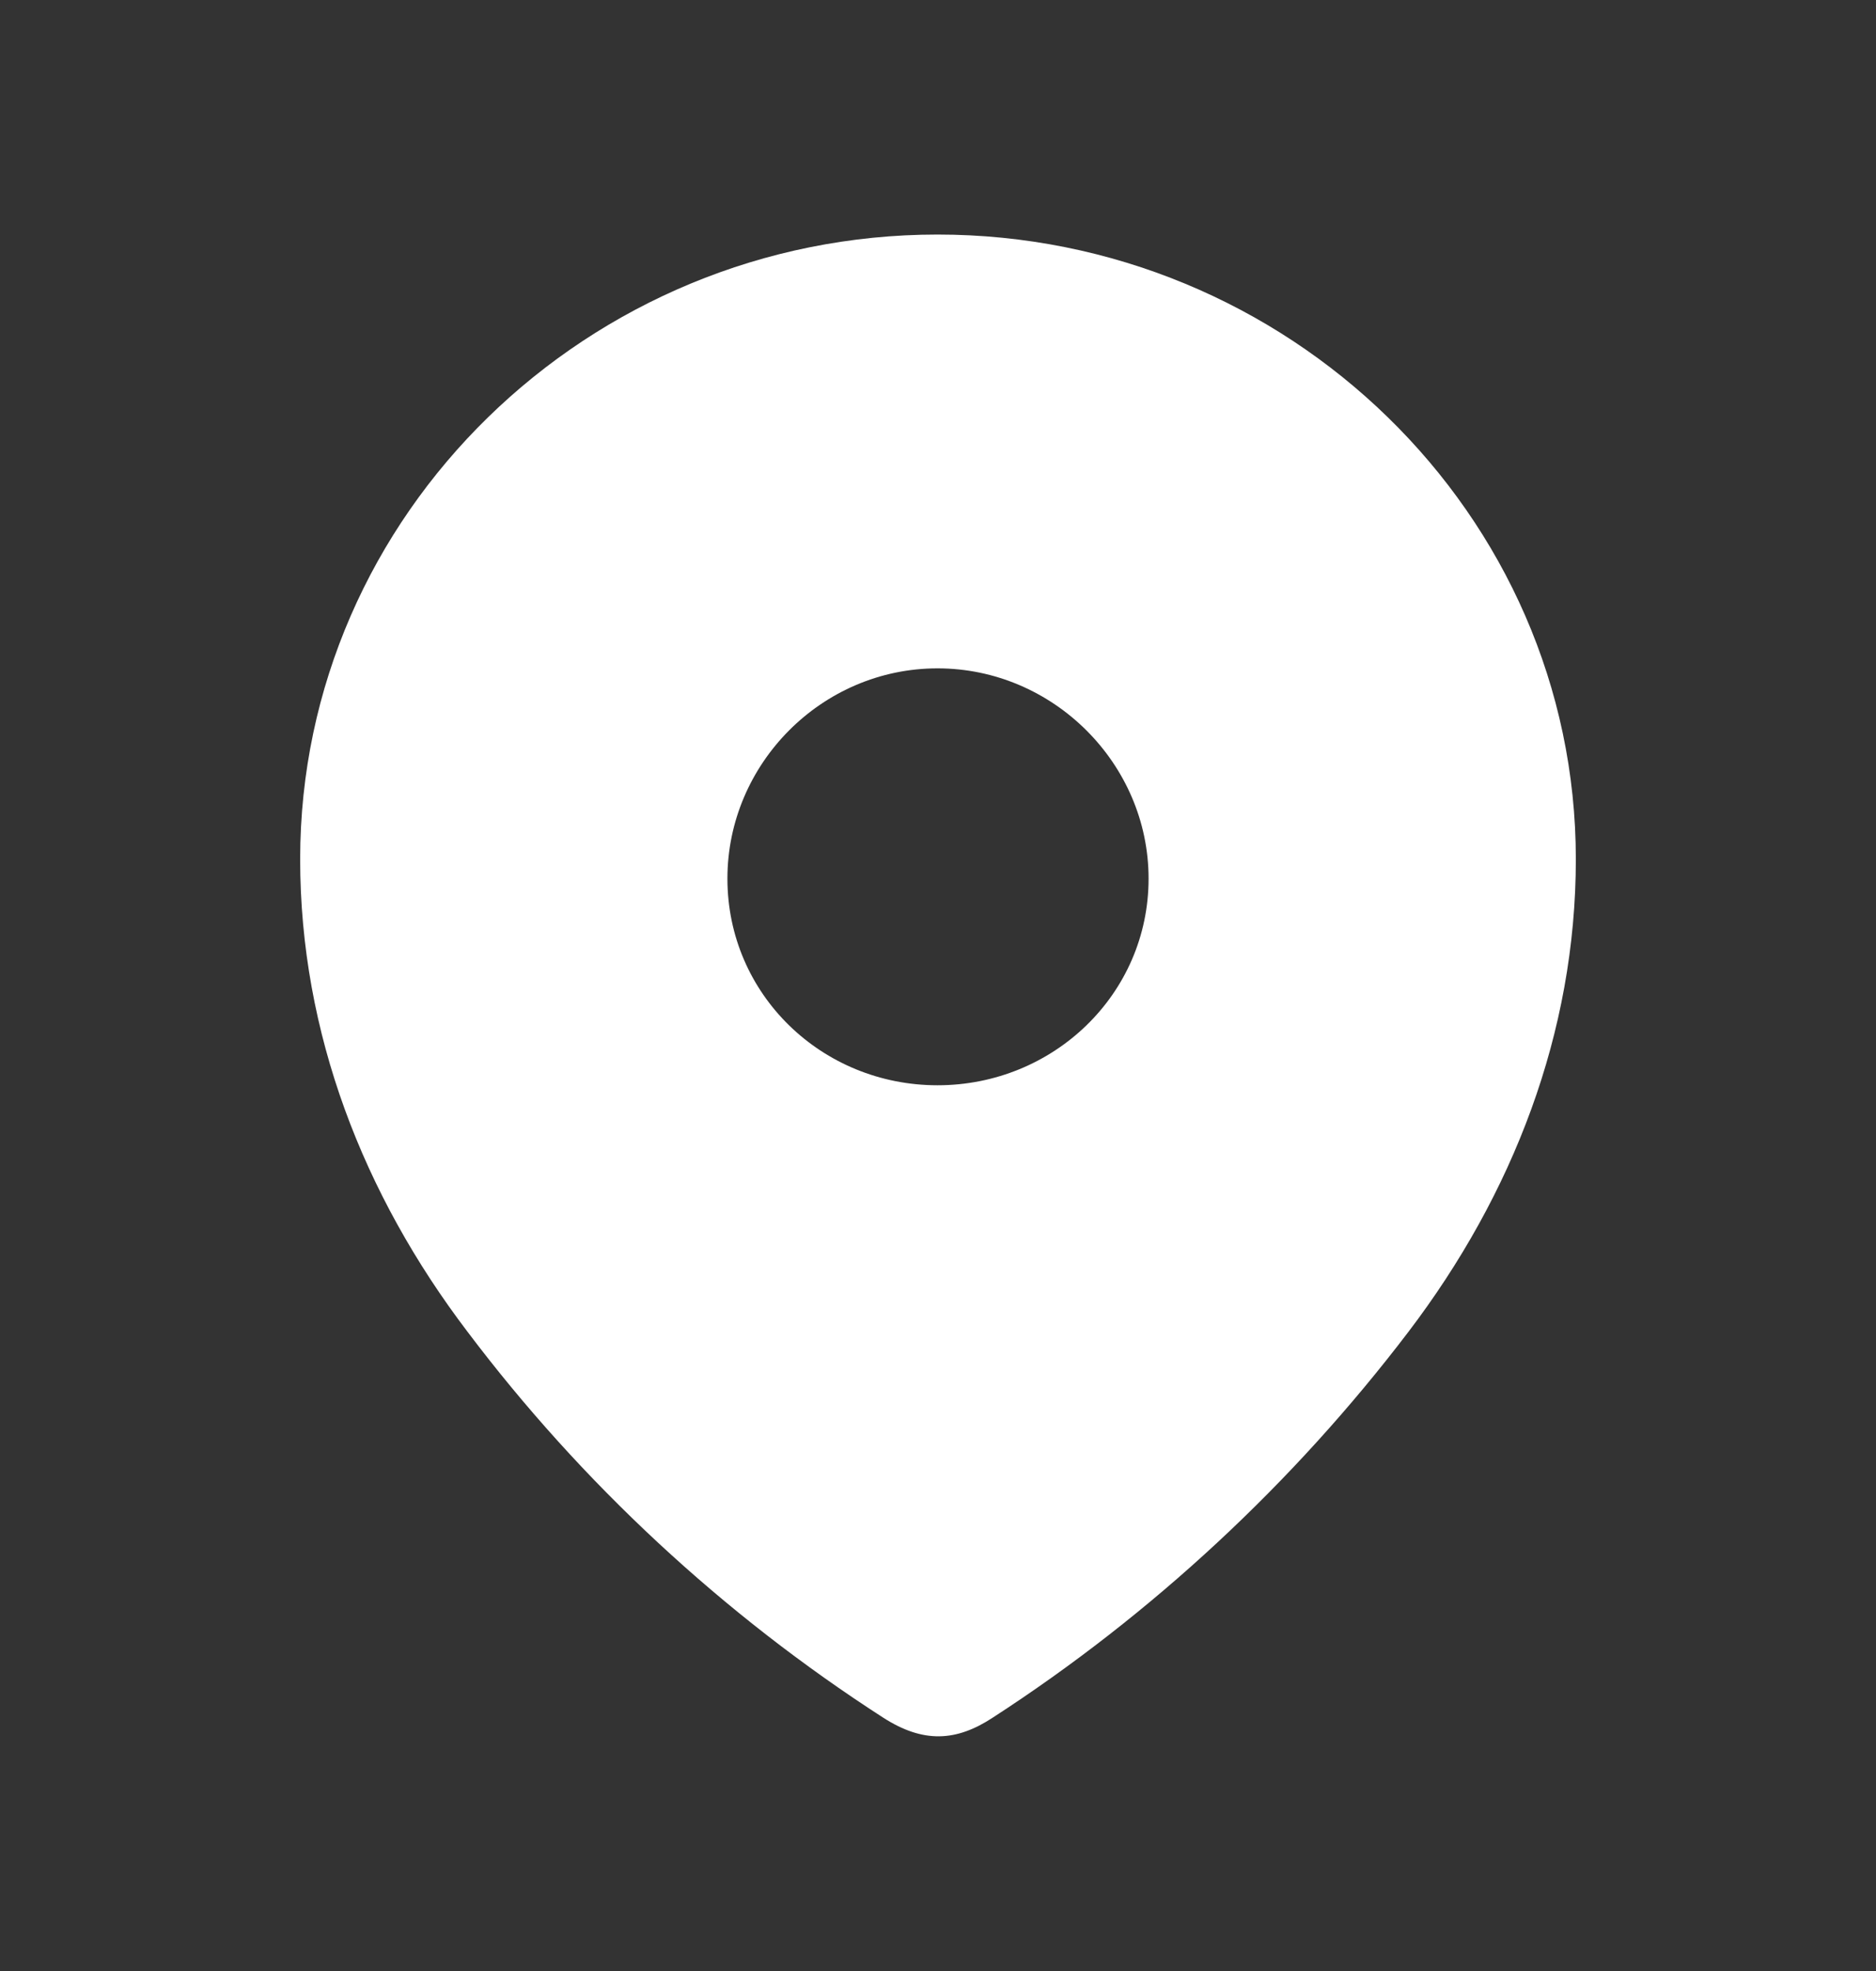 <svg width="20" height="21" viewBox="0 0 20 21" fill="none" xmlns="http://www.w3.org/2000/svg">
<rect x="0" y="0" width="20" height="21" fill="#333333" stroke="none"/>
<g id="Iconly/Bold/Location">
<g id="Location">
<path id="Location_2" fill-rule="evenodd" clip-rule="evenodd" d="M3.2 9.154C3.2 5.474 6.275 2.499 9.995 2.499C13.725 2.499 16.8 5.474 16.8 9.154C16.8 11.008 16.126 12.73 15.016 14.189C13.791 15.798 12.282 17.201 10.583 18.301C10.194 18.556 9.843 18.575 9.416 18.301C7.708 17.201 6.198 15.798 4.984 14.189C3.874 12.73 3.2 11.008 3.2 9.154ZM7.755 9.361C7.755 10.594 8.761 11.563 9.995 11.563C11.229 11.563 12.245 10.594 12.245 9.361C12.245 8.138 11.229 7.121 9.995 7.121C8.761 7.121 7.755 8.138 7.755 9.361Z" fill="white"/>
</g>
</g>
</svg>
